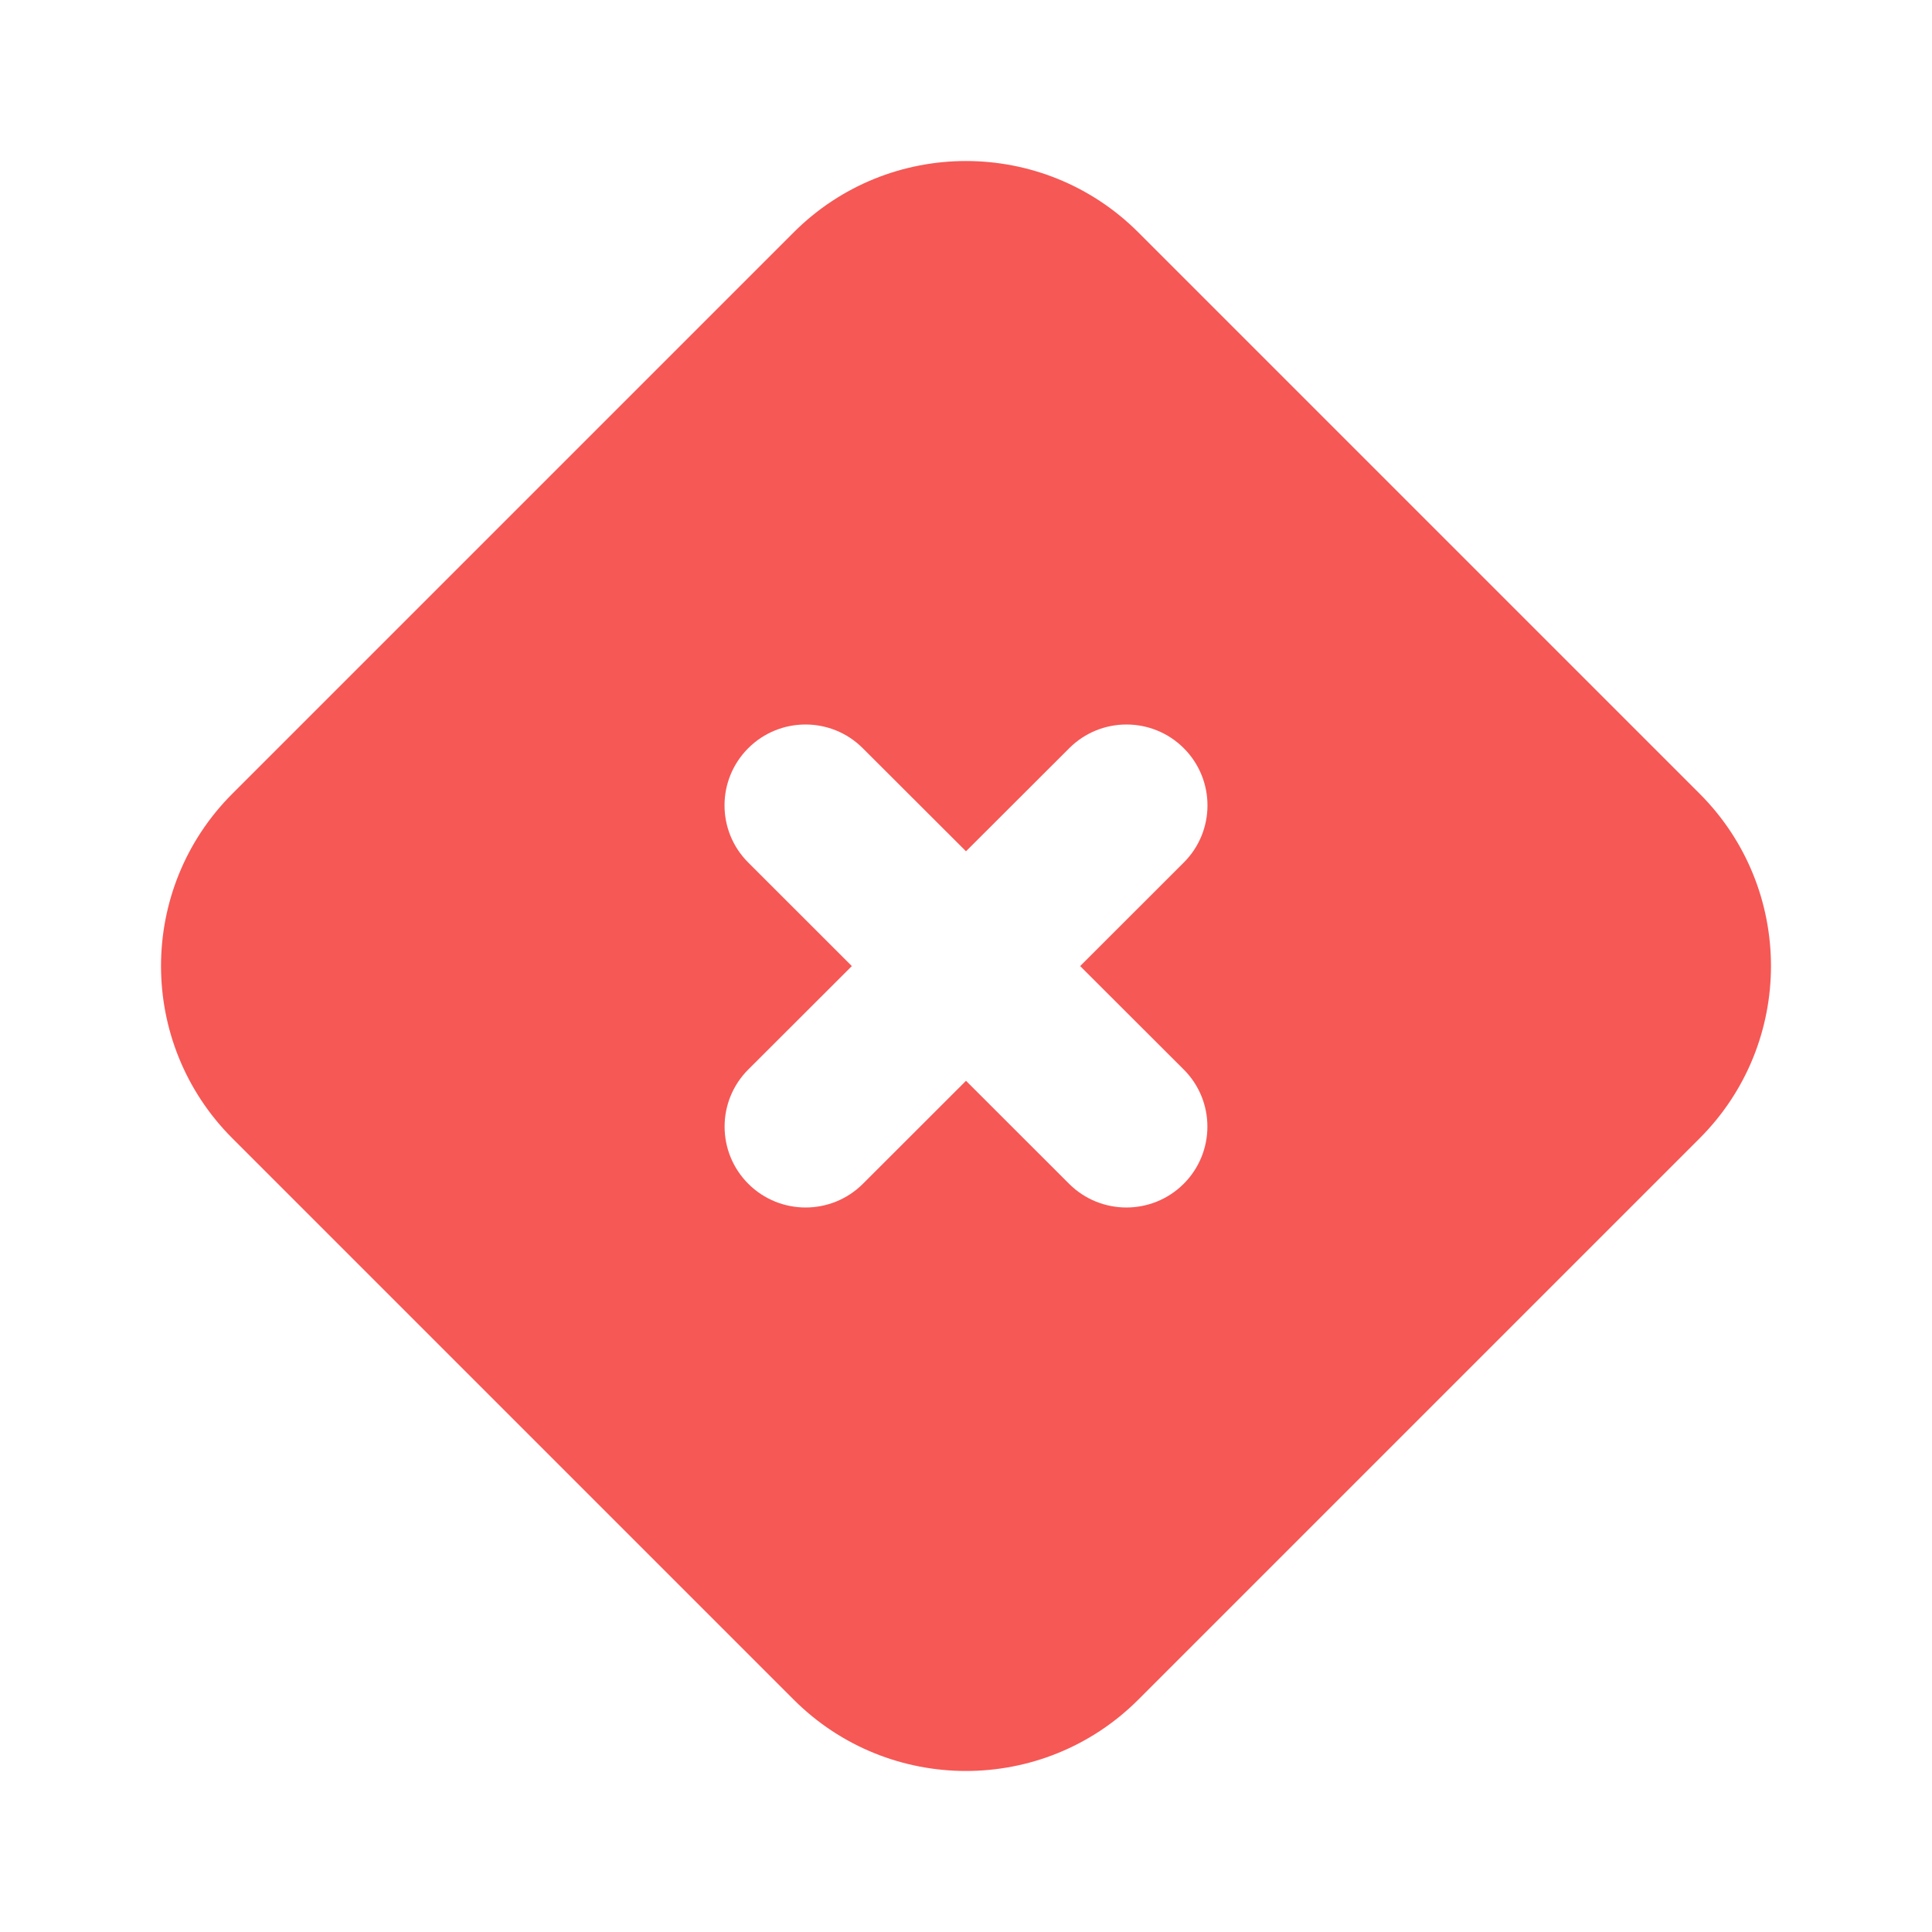 <svg width="24" height="24" viewBox="0 0 24 24" fill="none" xmlns="http://www.w3.org/2000/svg">
<path fill-rule="evenodd" clip-rule="evenodd" d="M9.86 2.886C11.042 1.705 12.958 1.705 14.14 2.886L21.114 9.86C22.295 11.042 22.295 12.958 21.114 14.14L14.14 21.114C12.958 22.295 11.042 22.295 9.86 21.114L2.886 14.14C1.705 12.958 1.705 11.042 2.886 9.86L9.86 2.886ZM12 10.575L10.717 9.294C10.325 8.902 9.688 8.902 9.295 9.294C8.902 9.687 8.902 10.323 9.295 10.715L10.582 12.001L9.296 13.285C8.903 13.677 8.903 14.313 9.296 14.706C9.689 15.098 10.326 15.098 10.719 14.706L12 13.426L13.281 14.706C13.674 15.098 14.311 15.098 14.704 14.706C15.097 14.313 15.097 13.677 14.704 13.285L13.418 12.001L14.705 10.715C15.098 10.323 15.098 9.687 14.705 9.294C14.312 8.902 13.675 8.902 13.283 9.294L12 10.575Z" fill="#F65855"/>
</svg>
